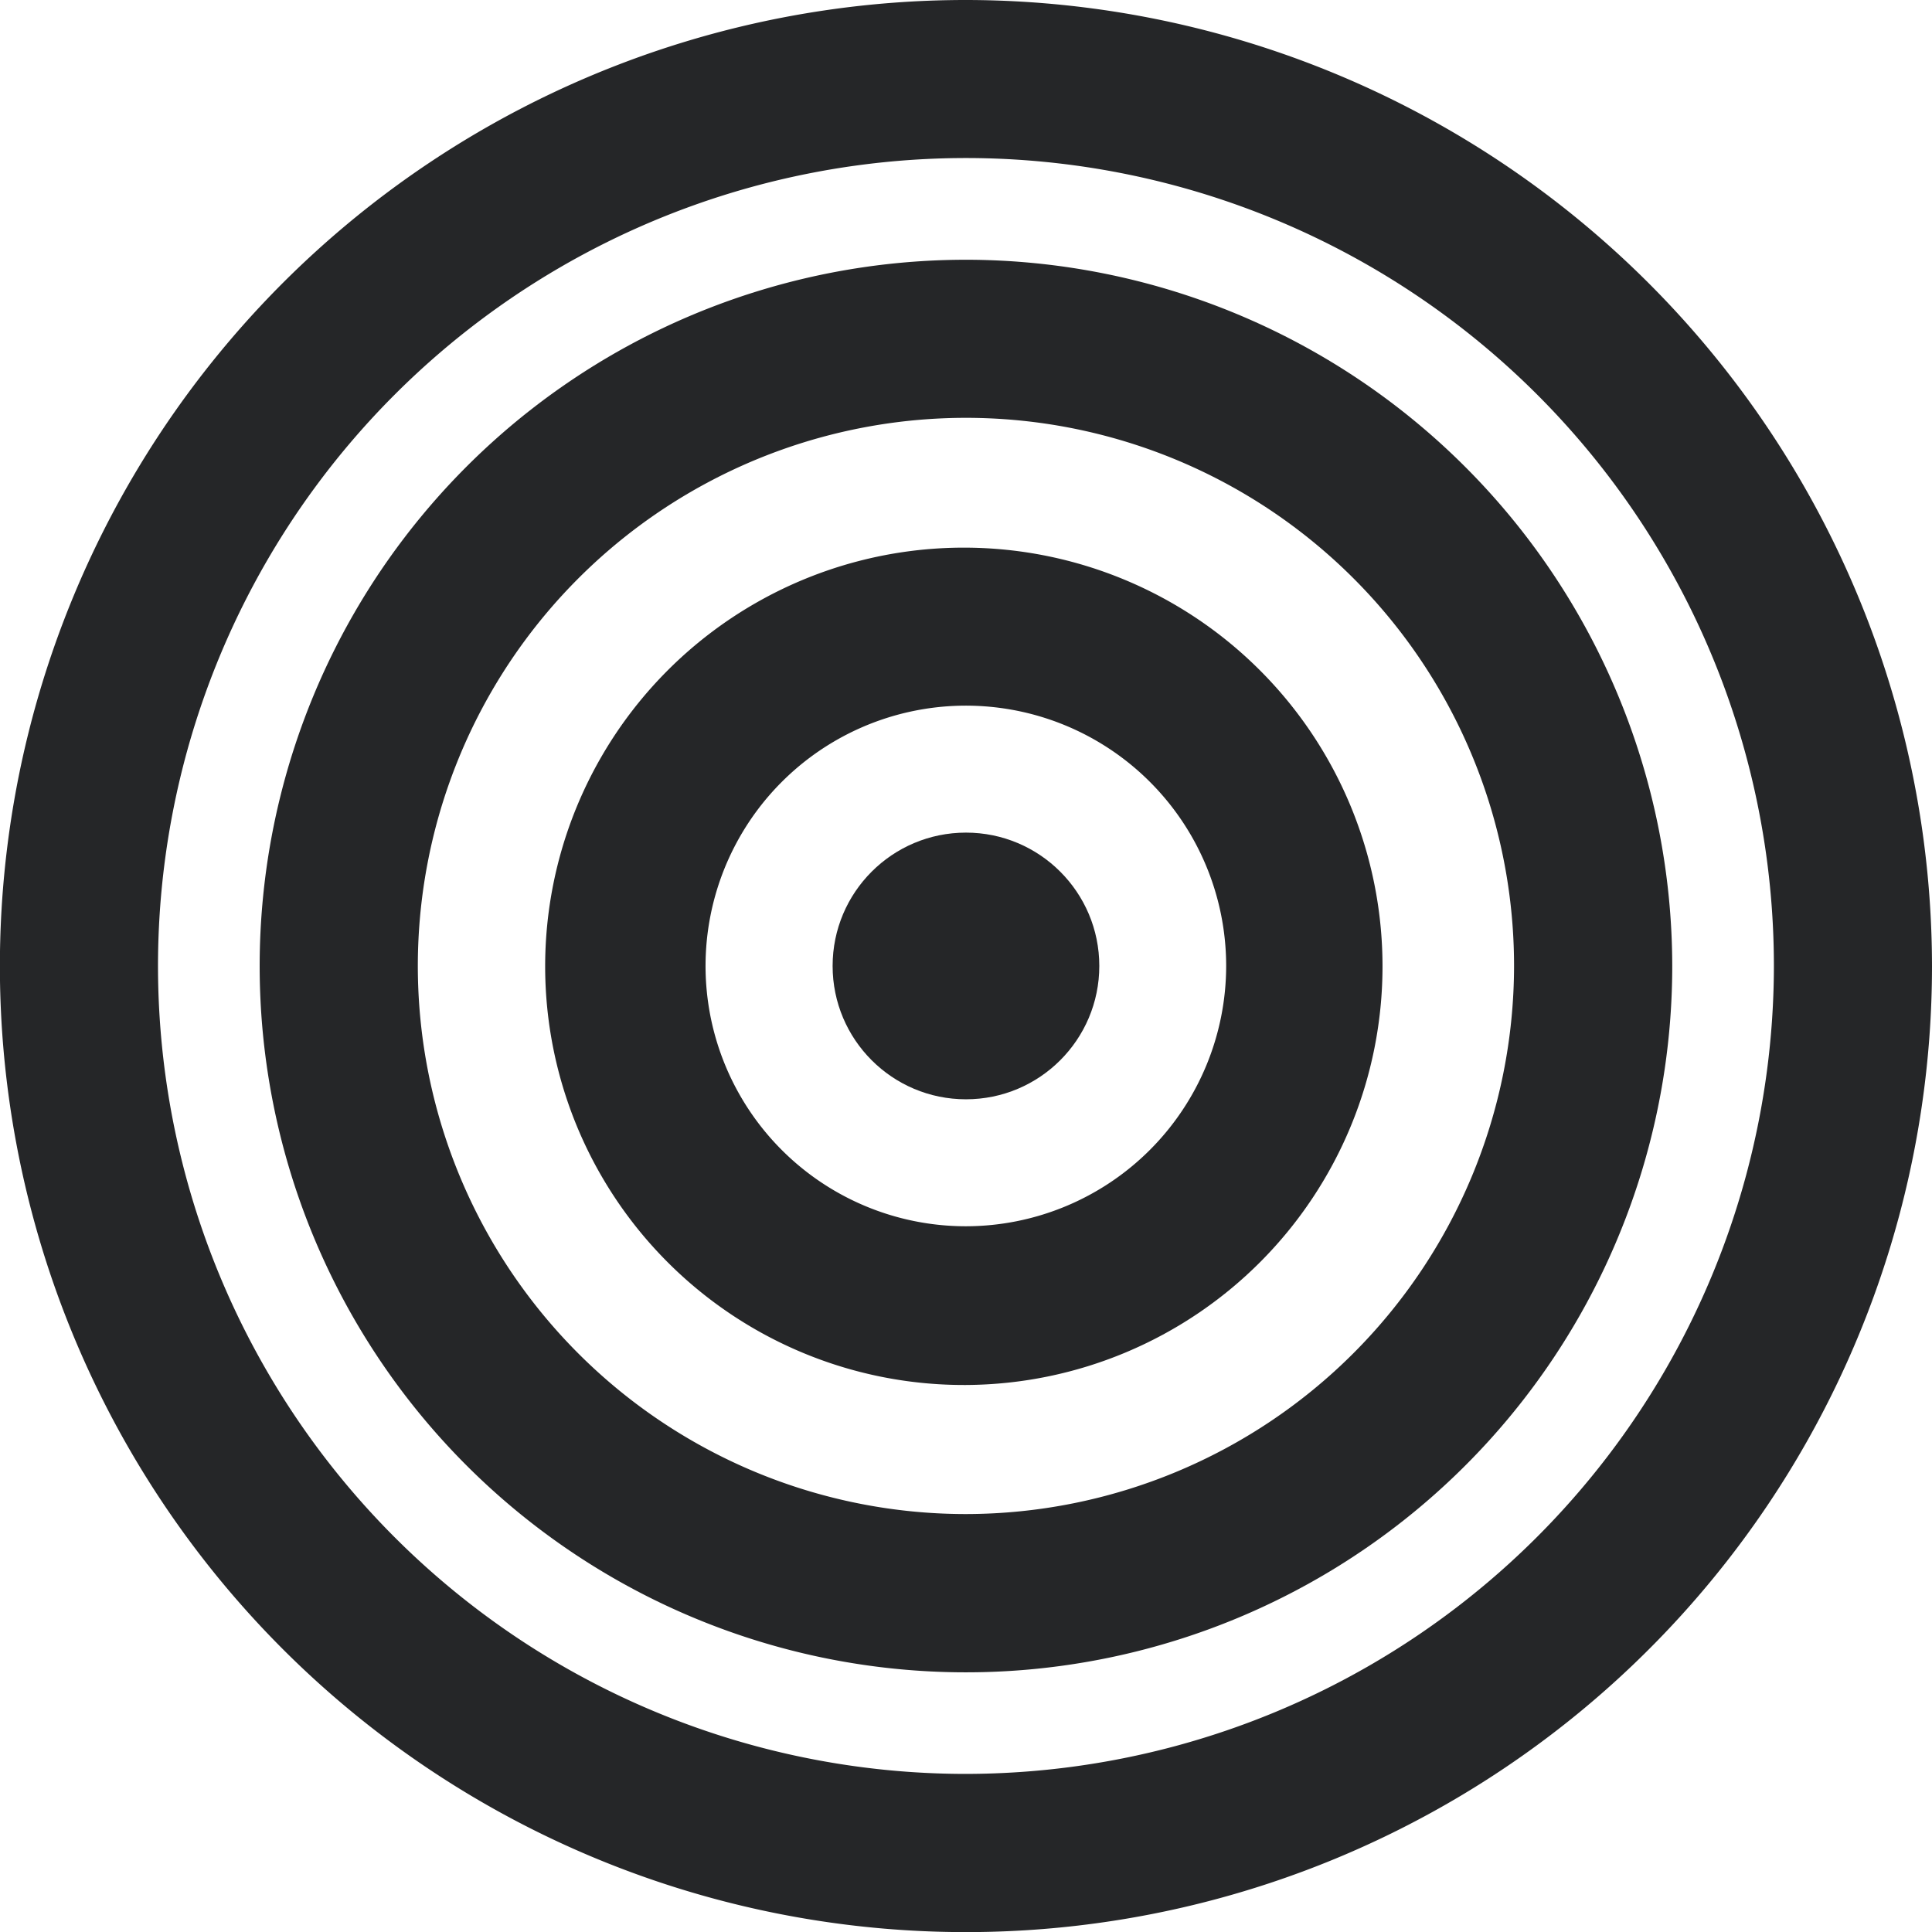 <svg width="180" height="180" fill="none" xmlns="http://www.w3.org/2000/svg"><g clip-path="url(#clip0)" fill="#252628"><path d="M89.996 0A90.005 90.005 0 10180 89.996 90.1 90.1 0 0089.996 0zm0 165.271a75.277 75.277 0 01-73.829-89.96A75.275 75.275 0 01165.27 89.995a75.357 75.357 0 01-75.274 75.275z"/><path d="M89.996 24.201a65.803 65.803 0 1065.803 65.795A65.871 65.871 0 0089.996 24.2zm0 116.86a51.066 51.066 0 1151.065-51.065 51.127 51.127 0 01-51.065 51.065z"/><path d="M89.996 51.023a39.007 39.007 0 100 78.013 39.007 39.007 0 000-78.013zm0 63.225a24.252 24.252 0 1124.243-24.252 24.274 24.274 0 01-24.243 24.252z"/><path d="M89.996 102.419c6.86 0 12.423-5.562 12.423-12.423 0-6.86-5.562-12.423-12.423-12.423s-12.423 5.562-12.423 12.423 5.562 12.423 12.423 12.423z"/></g><defs><clipPath id="clip0"><path fill="#fff" d="M0 0h180v180H0z"/></clipPath></defs></svg>